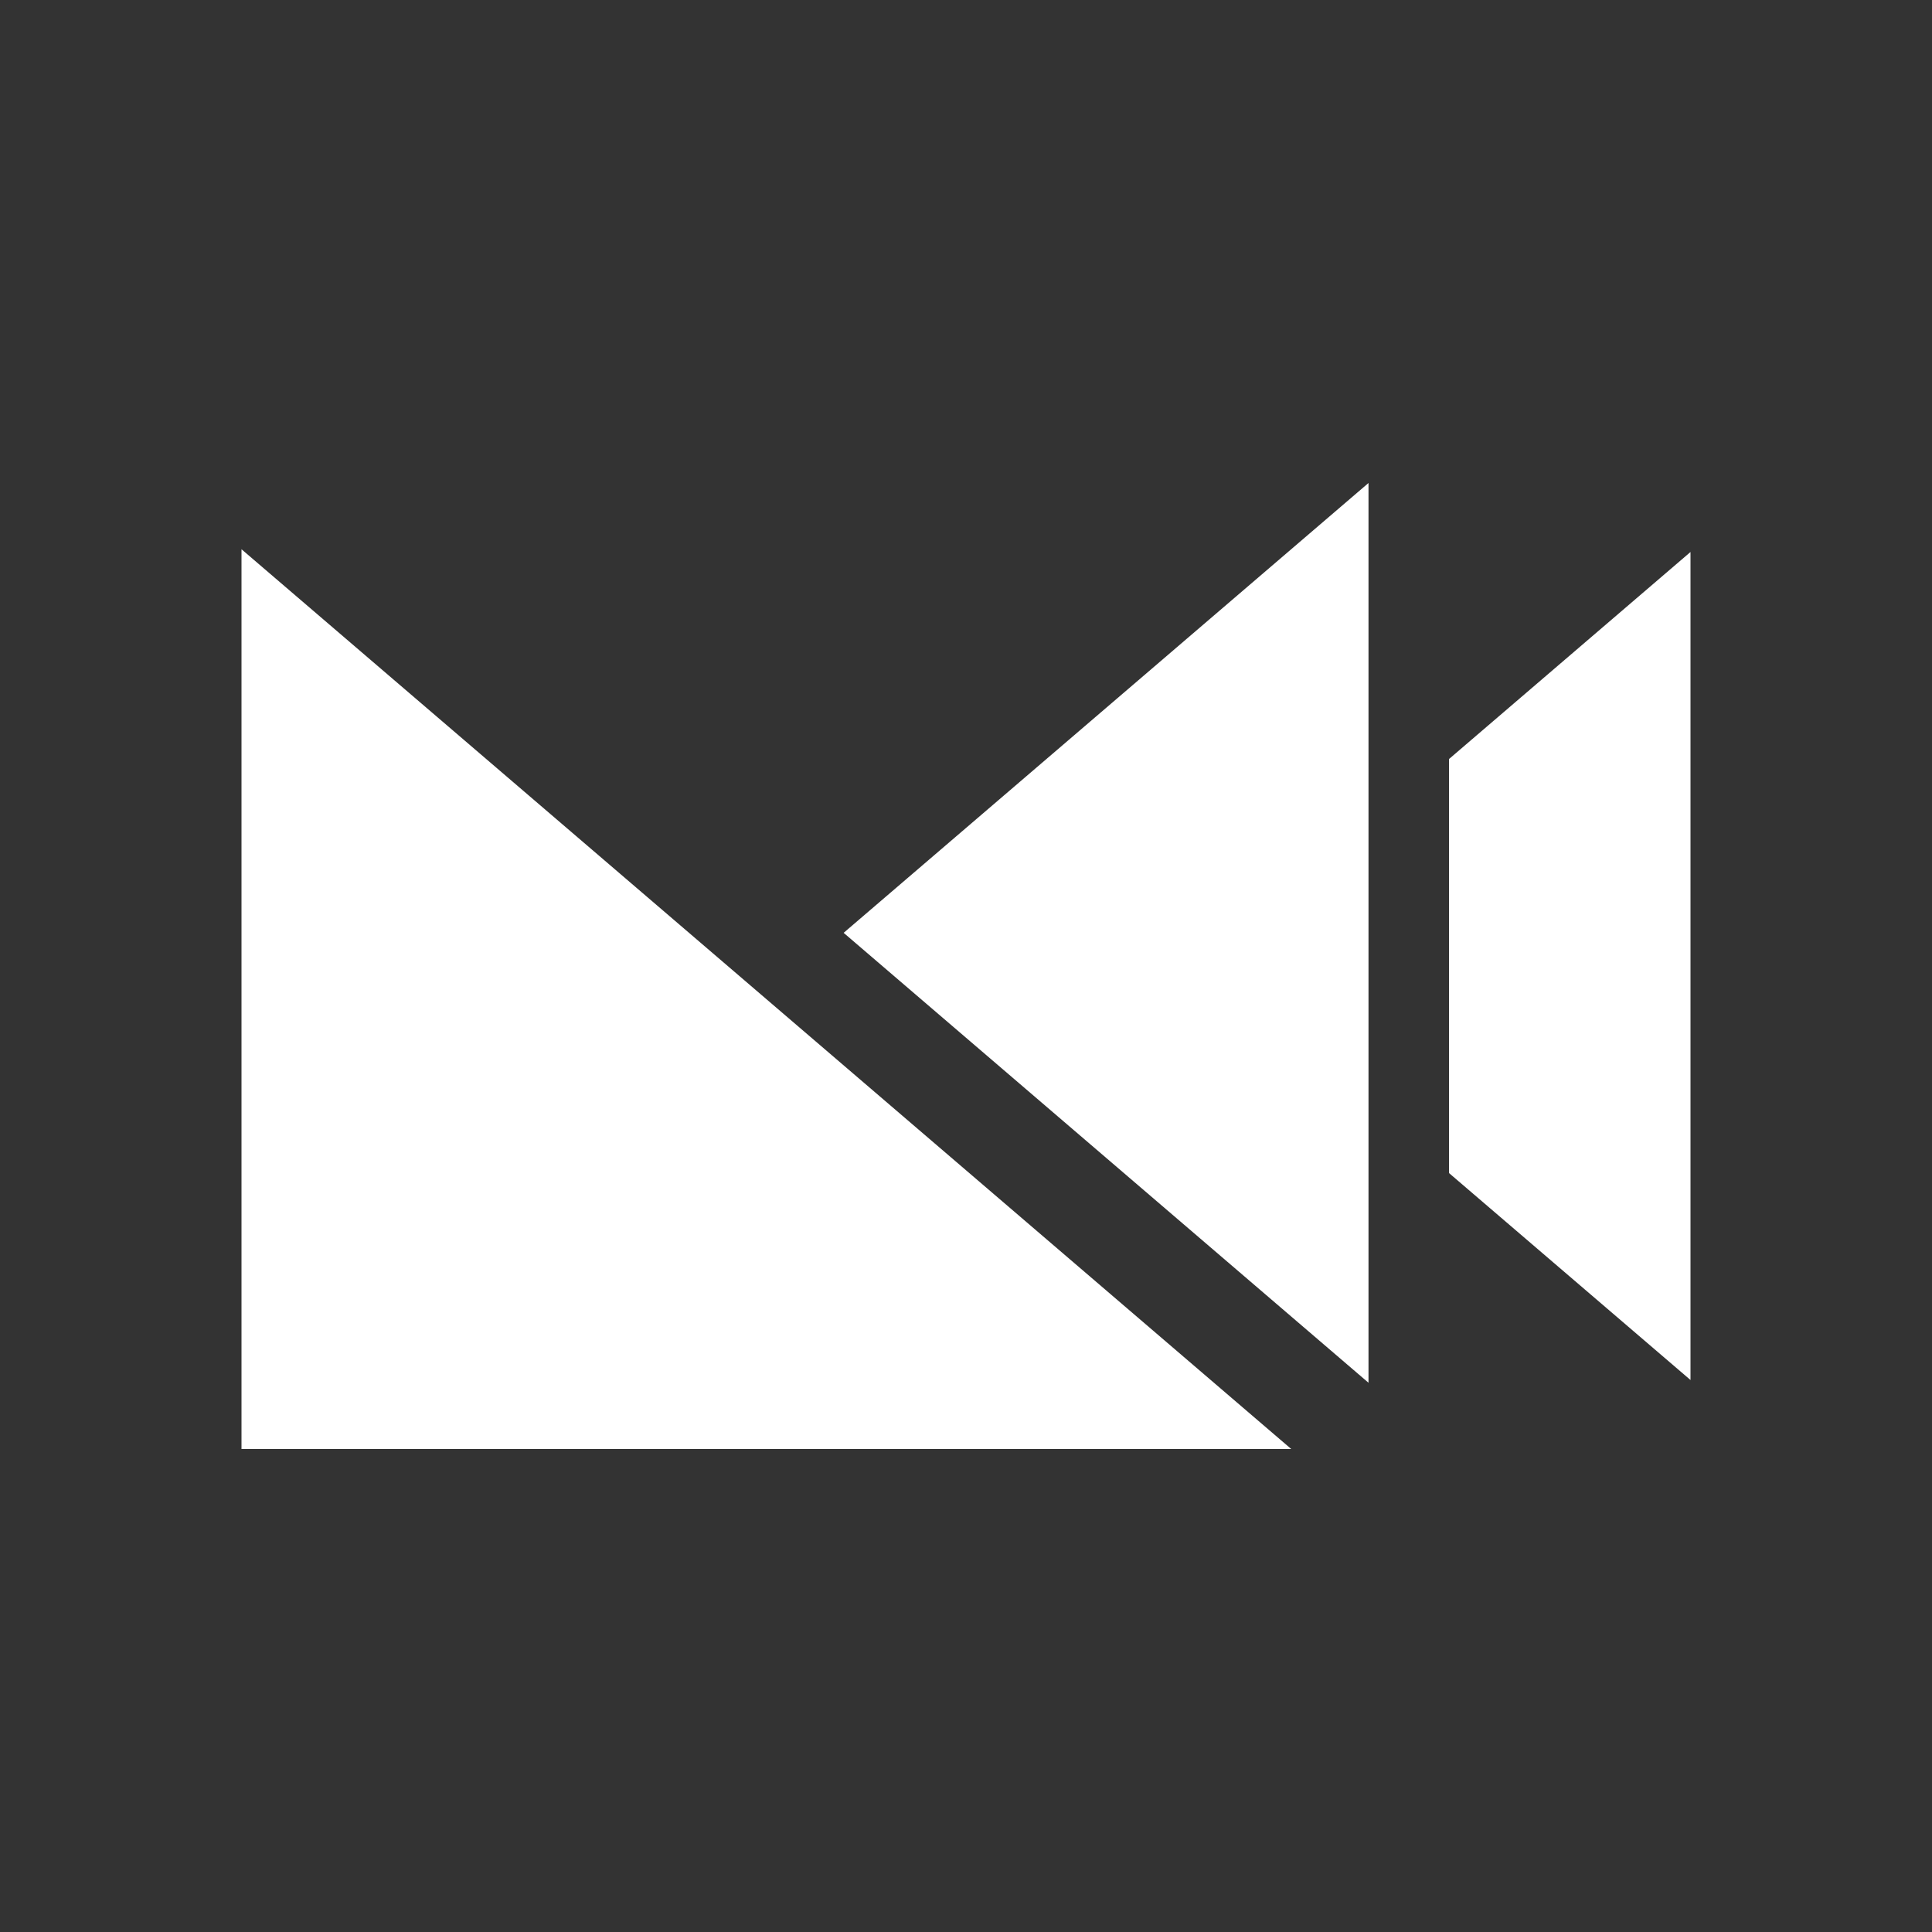 <svg width="24" height="24" viewBox="0 0 24 24" fill="none" xmlns="http://www.w3.org/2000/svg"><rect x="0" y="0" width="24" height="24" fill="#333333" stroke="none"/><path d="M18 9.429L21 6.857V17.143L18 14.572V9.429Z" fill="white"/><path d="M10.48 11.588L17 17.177V6L10.48 11.588Z" fill="white"/><path d="M3 6.823V18H16.04L3 6.823Z" fill="white"/></svg>